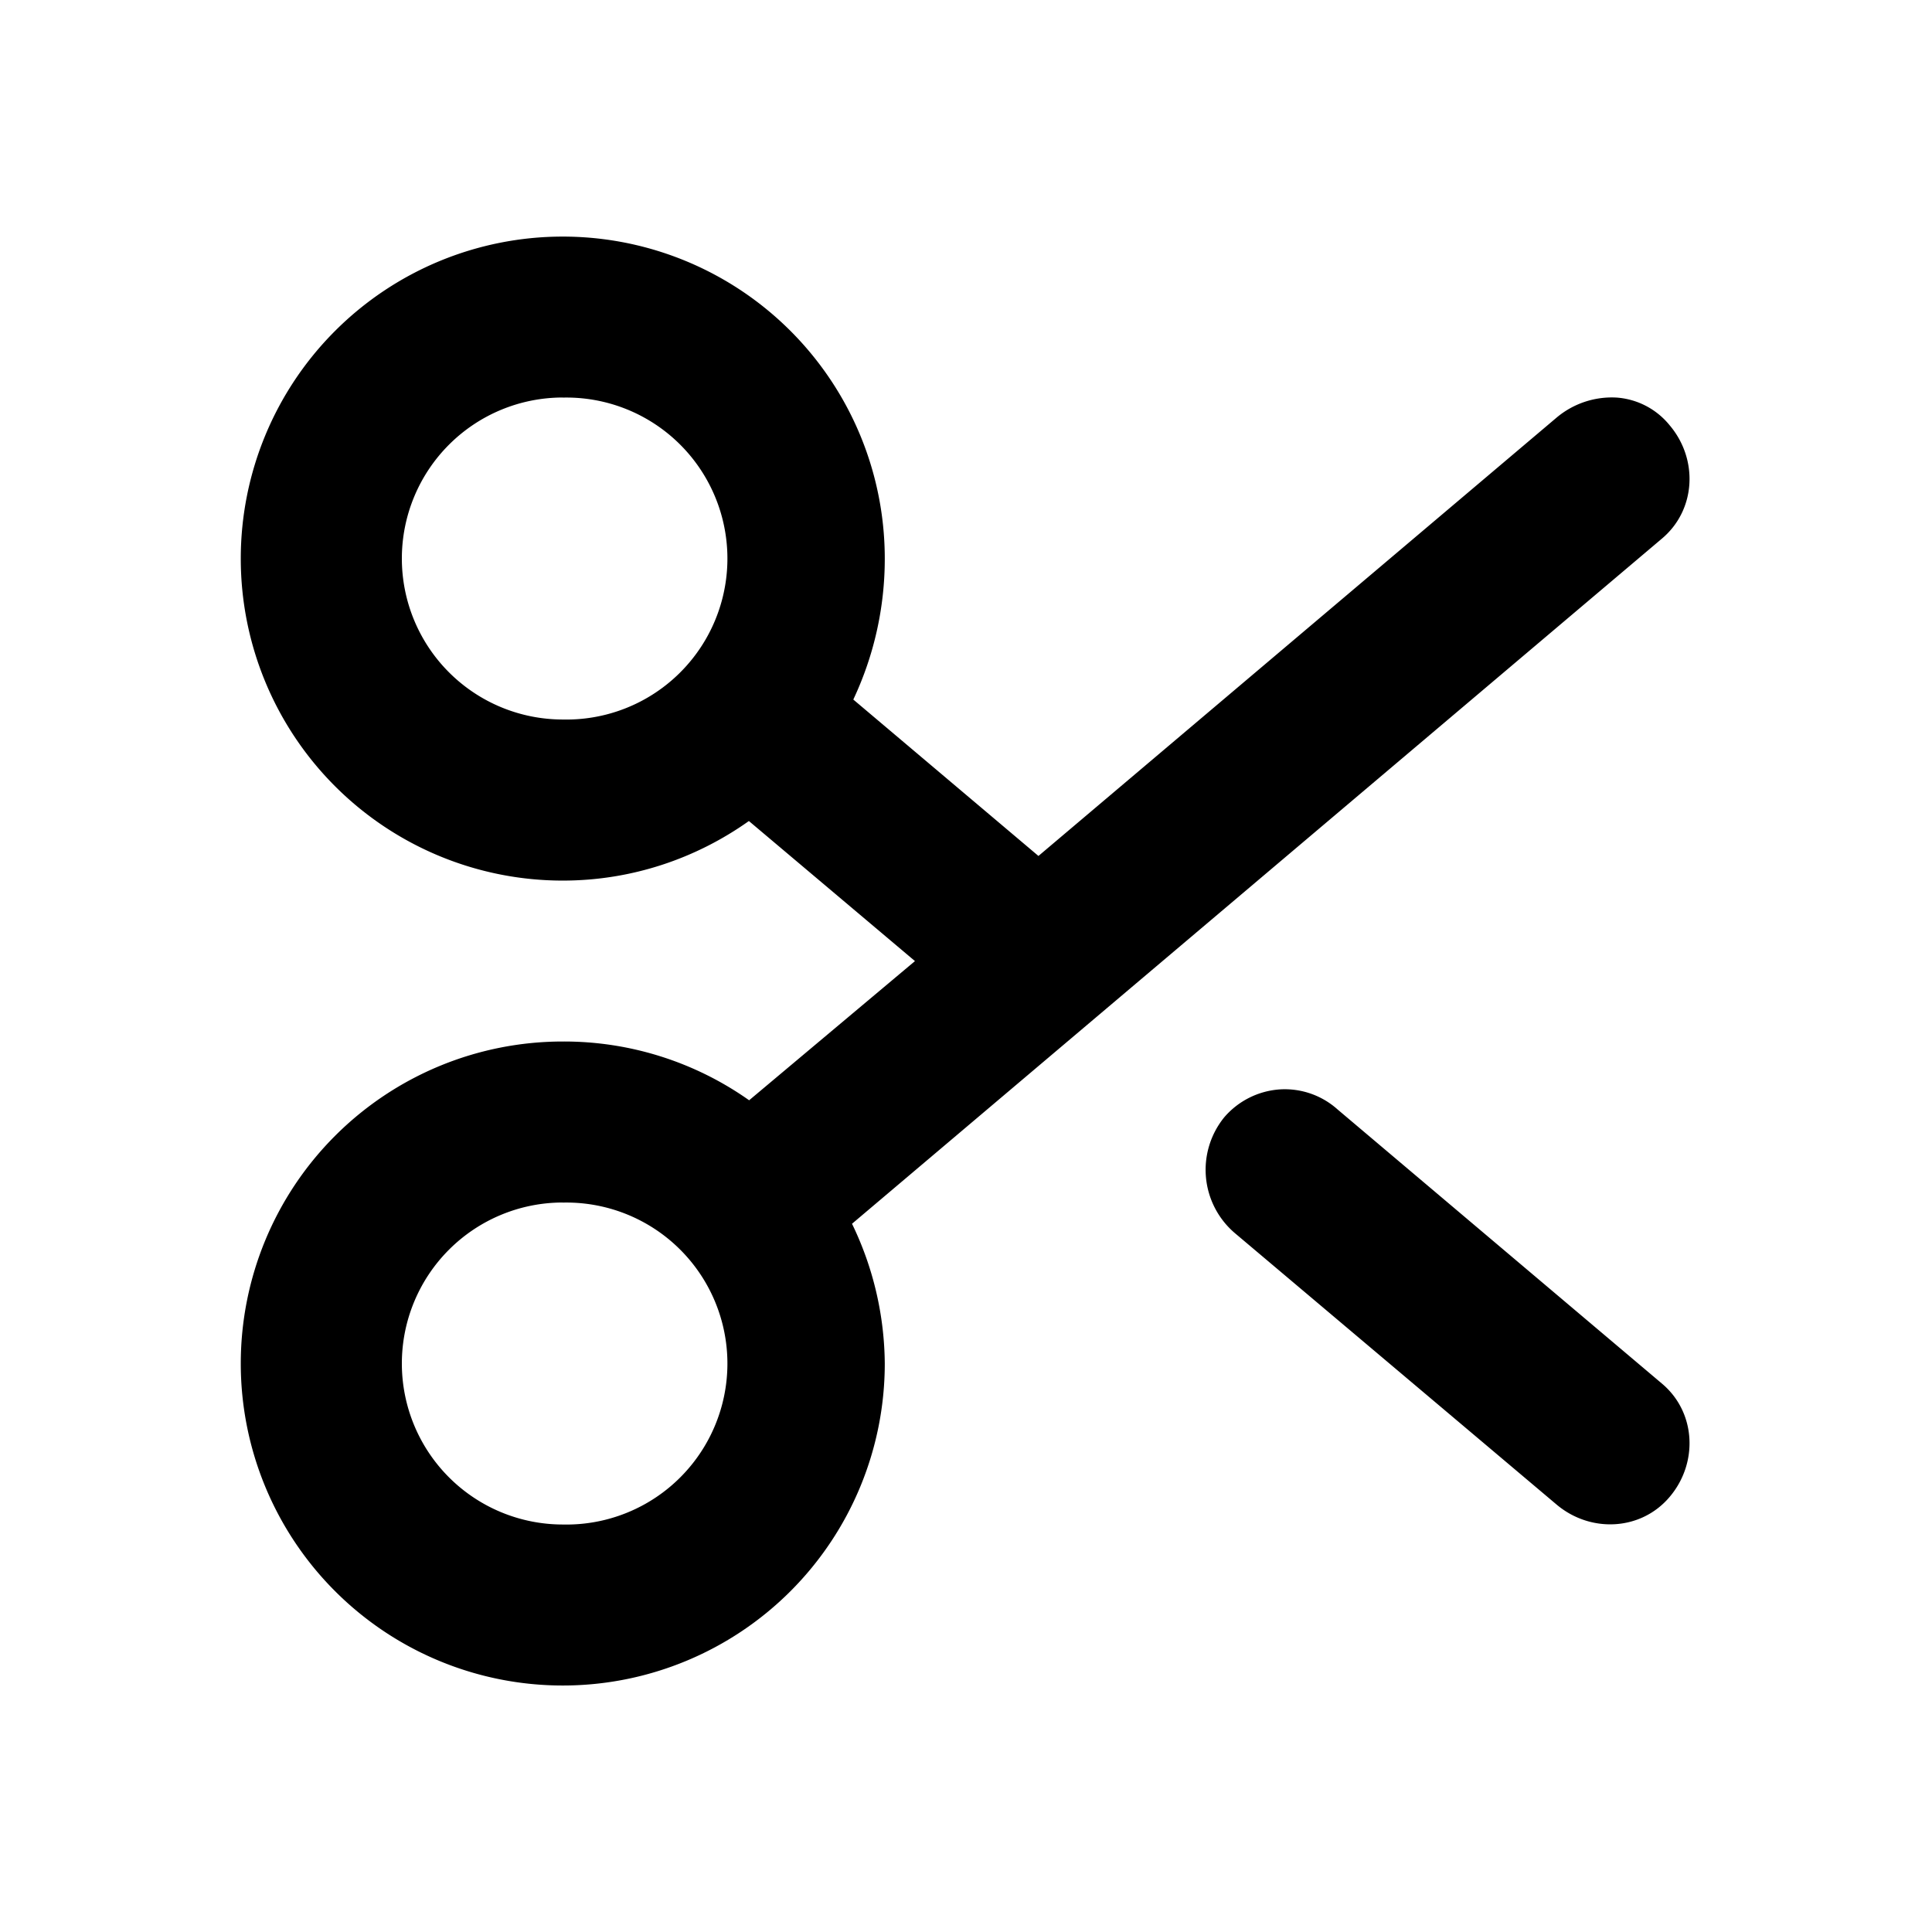 <svg width="24" height="24" fill="none" xmlns="http://www.w3.org/2000/svg"><path d="M6.991 2.939a4 4 0 0 0 0 8c.861 0 1.66-.277 2.312-.74l2.063 1.74-2.06 1.729a3.985 3.985 0 0 0-2.315-.73 4 4 0 1 0 4 4 4.05 4.05 0 0 0-.407-1.736l10.063-8.513c.422-.357.451-.985.094-1.406a.934.934 0 0 0-.656-.344 1.065 1.065 0 0 0-.75.25L12.9 10.633 10.6 8.69a4.1 4.1 0 0 0 .391-1.751 4 4 0 0 0-4-4Zm0 2a2 2 0 1 1 .001 3.999 2 2 0 0 1 0-4Zm8.906 8.594a1 1 0 0 0-.687.344 1.034 1.034 0 0 0 .125 1.437l4 3.375c.422.357 1.05.328 1.406-.094.357-.421.328-1.05-.094-1.406l-4.03-3.406a.983.983 0 0 0-.72-.25Zm-8.906 1.406a2 2 0 1 1 .001 3.999 2 2 0 0 1 0-4Z" fill="#000"/></svg>